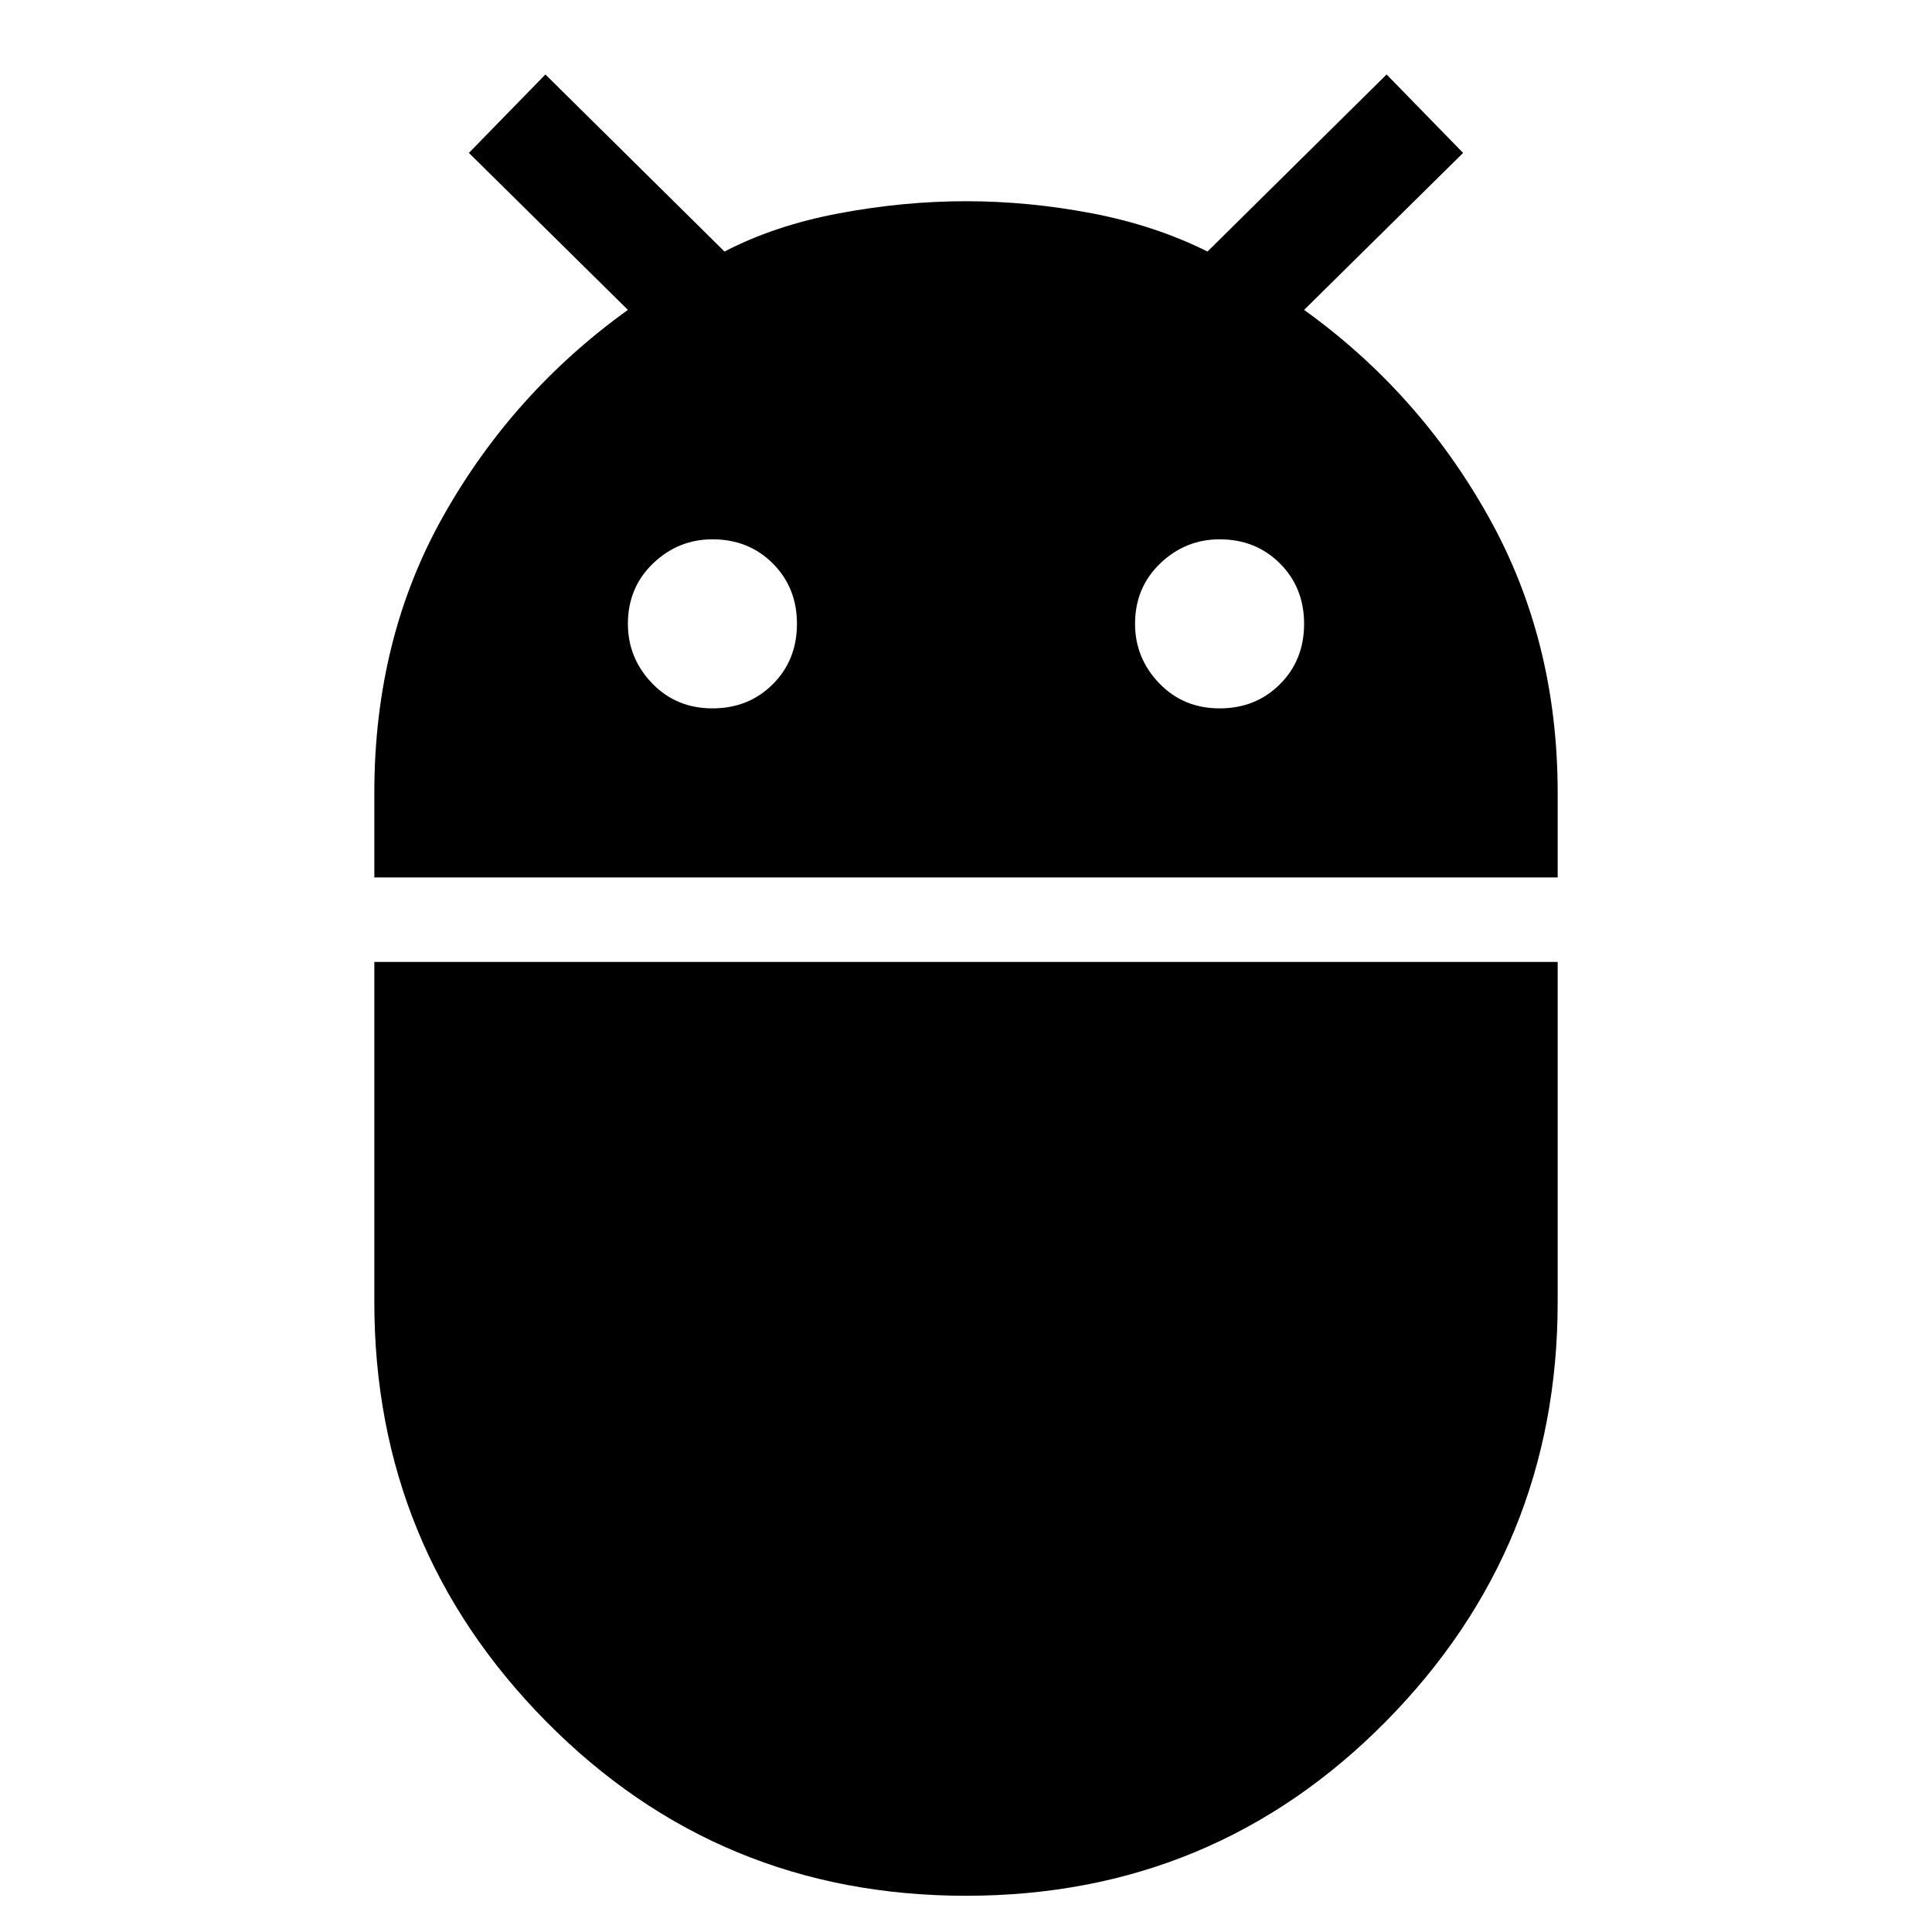 <svg xmlns="http://www.w3.org/2000/svg" height="20" width="20"><path d="M3.875 9.083v-.875q0-1.604.719-2.875.718-1.271 1.906-2.125L4.854 1.583l.792-.812L7.5 2.604q.521-.271 1.188-.396.666-.125 1.312-.125t1.302.125q.656.125 1.198.396L14.354.771l.792.812L13.5 3.208q1.188.854 1.906 2.136.719 1.281.719 2.864v.875Zm8.75-1.75q.375 0 .625-.25t.25-.625q0-.375-.25-.625t-.625-.25q-.354 0-.615.25-.26.25-.26.625 0 .354.25.615.25.26.625.26Zm-5.25 0q.375 0 .625-.25t.25-.625q0-.375-.25-.625t-.625-.25q-.354 0-.615.25-.26.25-.26.625 0 .354.25.615.25.26.625.26ZM10 19.625q-2.562 0-4.344-1.802-1.781-1.802-1.781-4.344V9.958h12.25v3.521q0 2.542-1.781 4.344-1.782 1.802-4.344 1.802Z"/></svg>